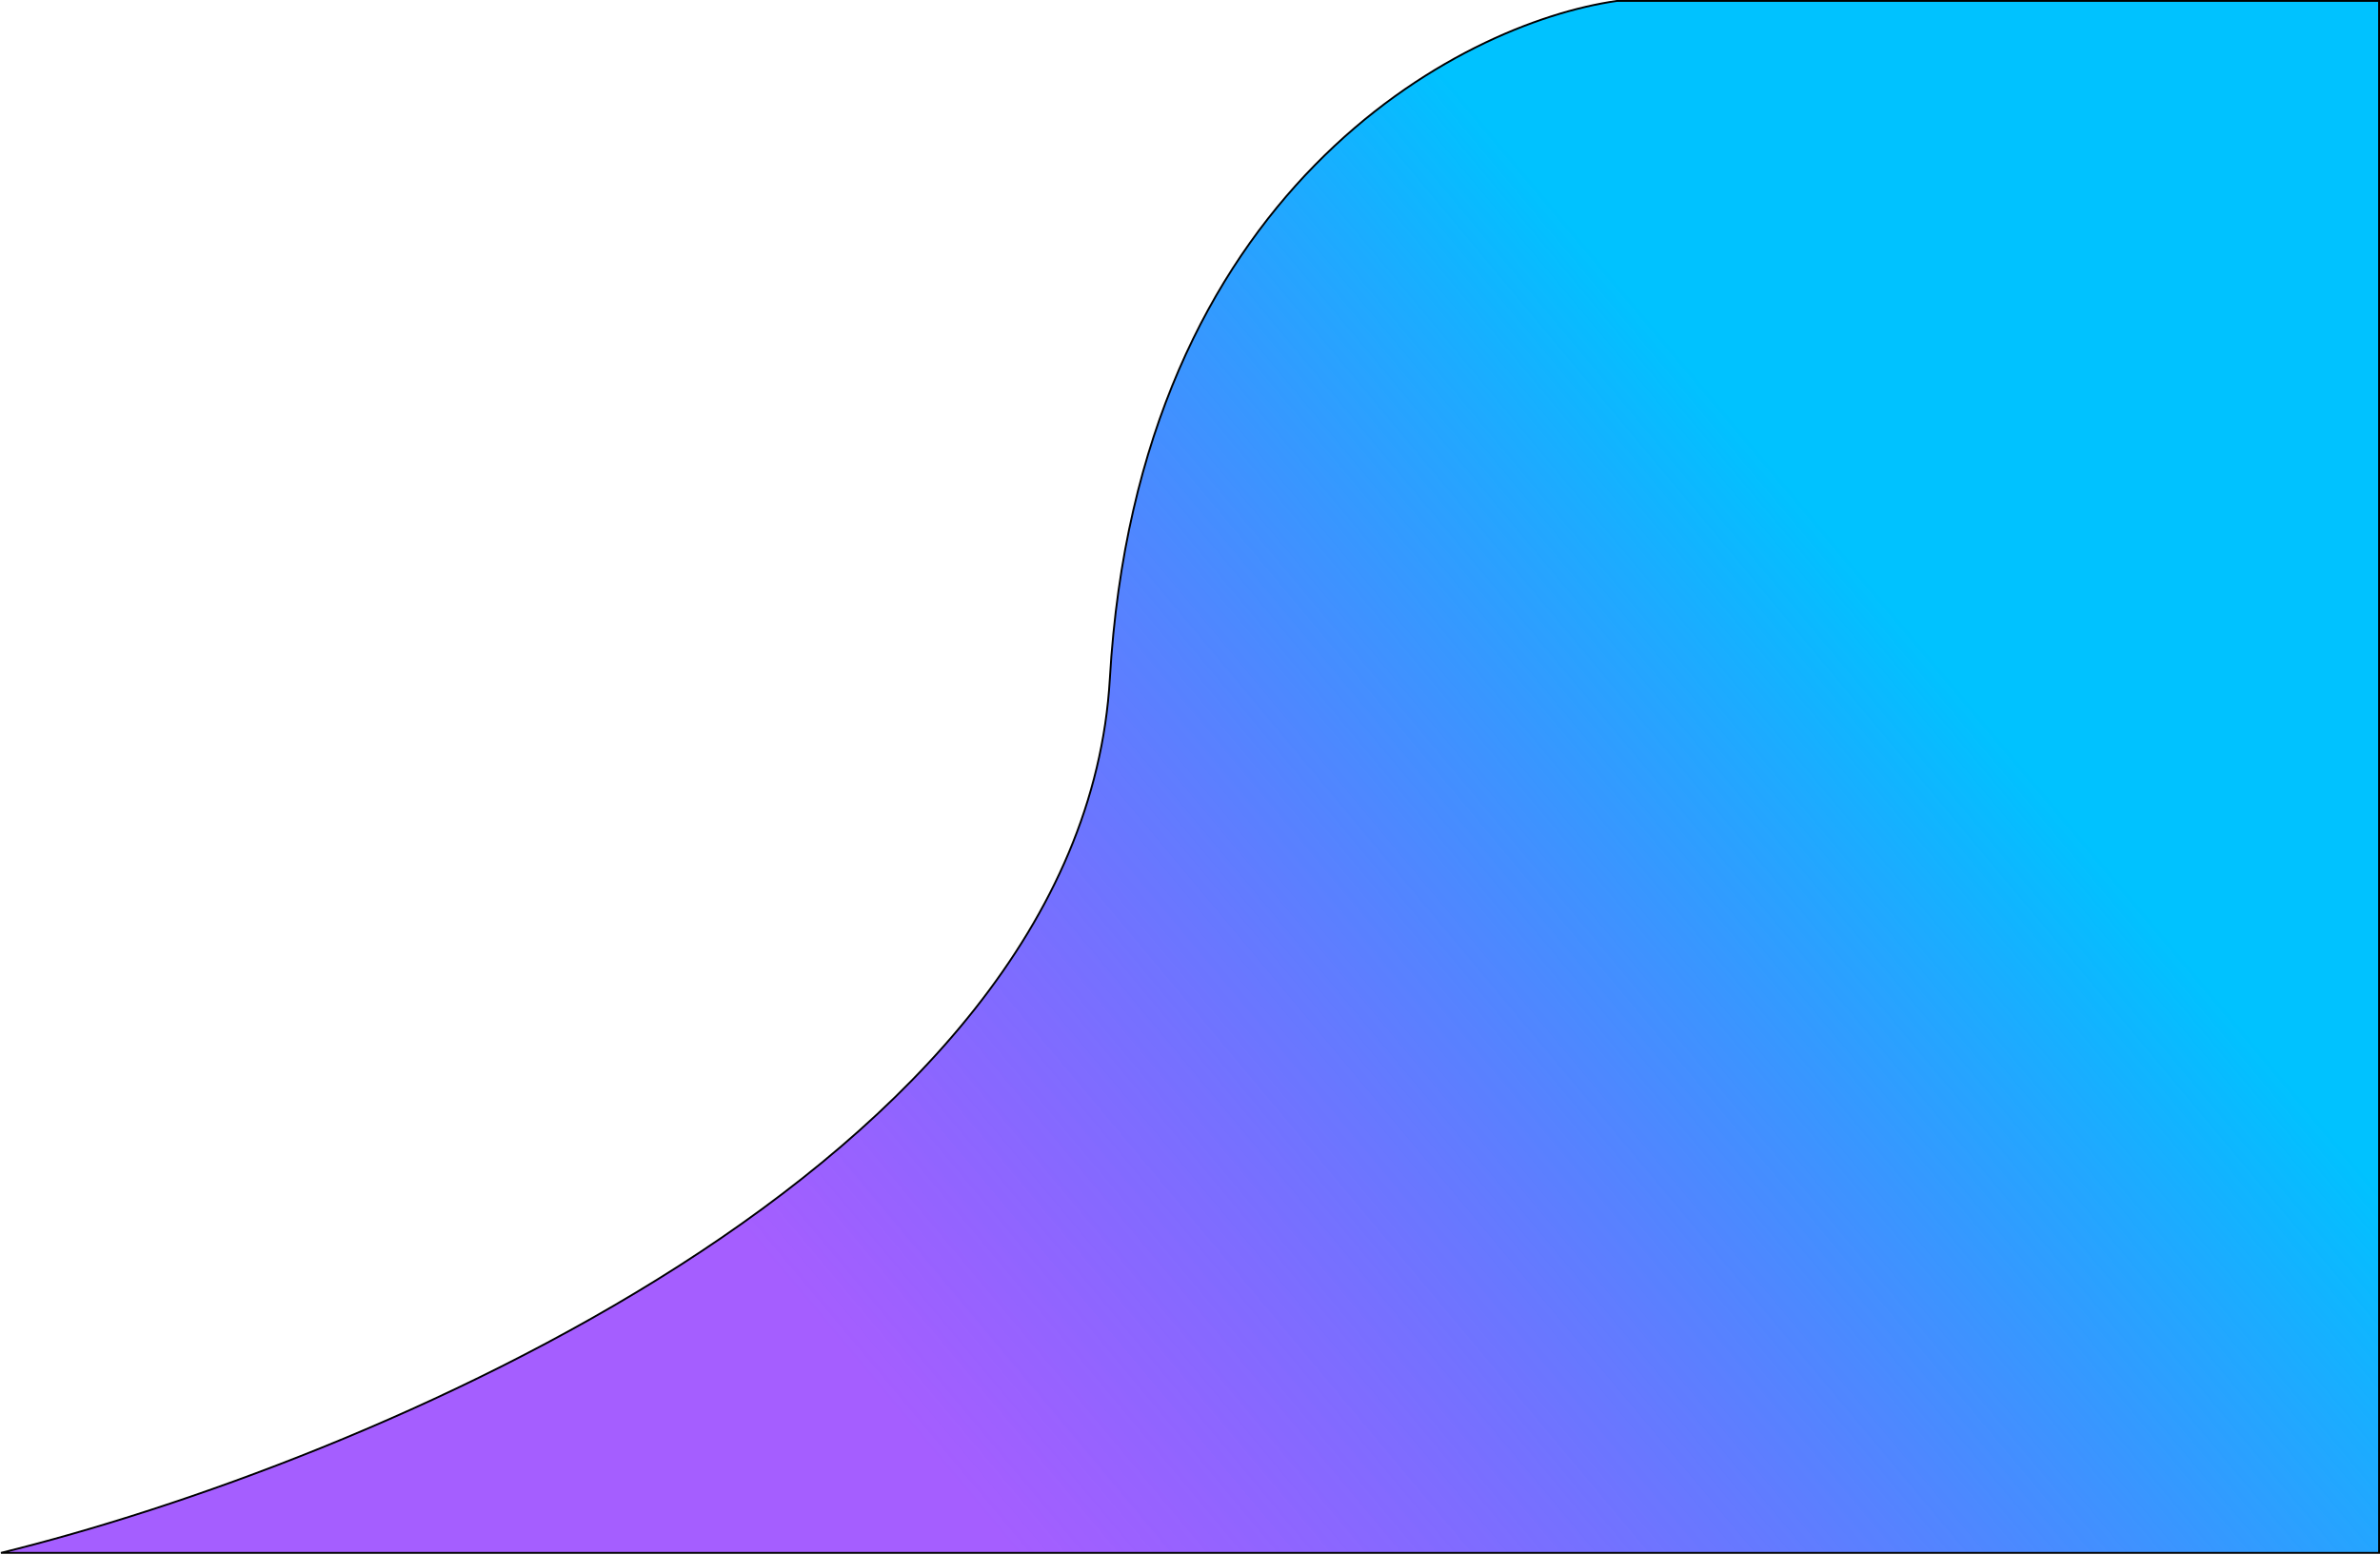 <svg width="1277" height="834" viewBox="0 0 1277 834" fill="none" xmlns="http://www.w3.org/2000/svg">
<path d="M867.5 0.5H1276.5V833H0.5C192.5 785.833 580.3 626 595.5 364C610.7 102 783.167 12.5 867.5 0.5Z" fill="url(#paint0_linear_3_10)" stroke="black"/>
<defs>
<linearGradient id="paint0_linear_3_10" x1="1048.5" y1="366" x2="521.5" y2="807.5" gradientUnits="userSpaceOnUse">
<stop stop-color="#00C2FF"/>
<stop offset="0.998" stop-color="#7000FF" stop-opacity="0.63"/>
</linearGradient>
</defs>
</svg>
